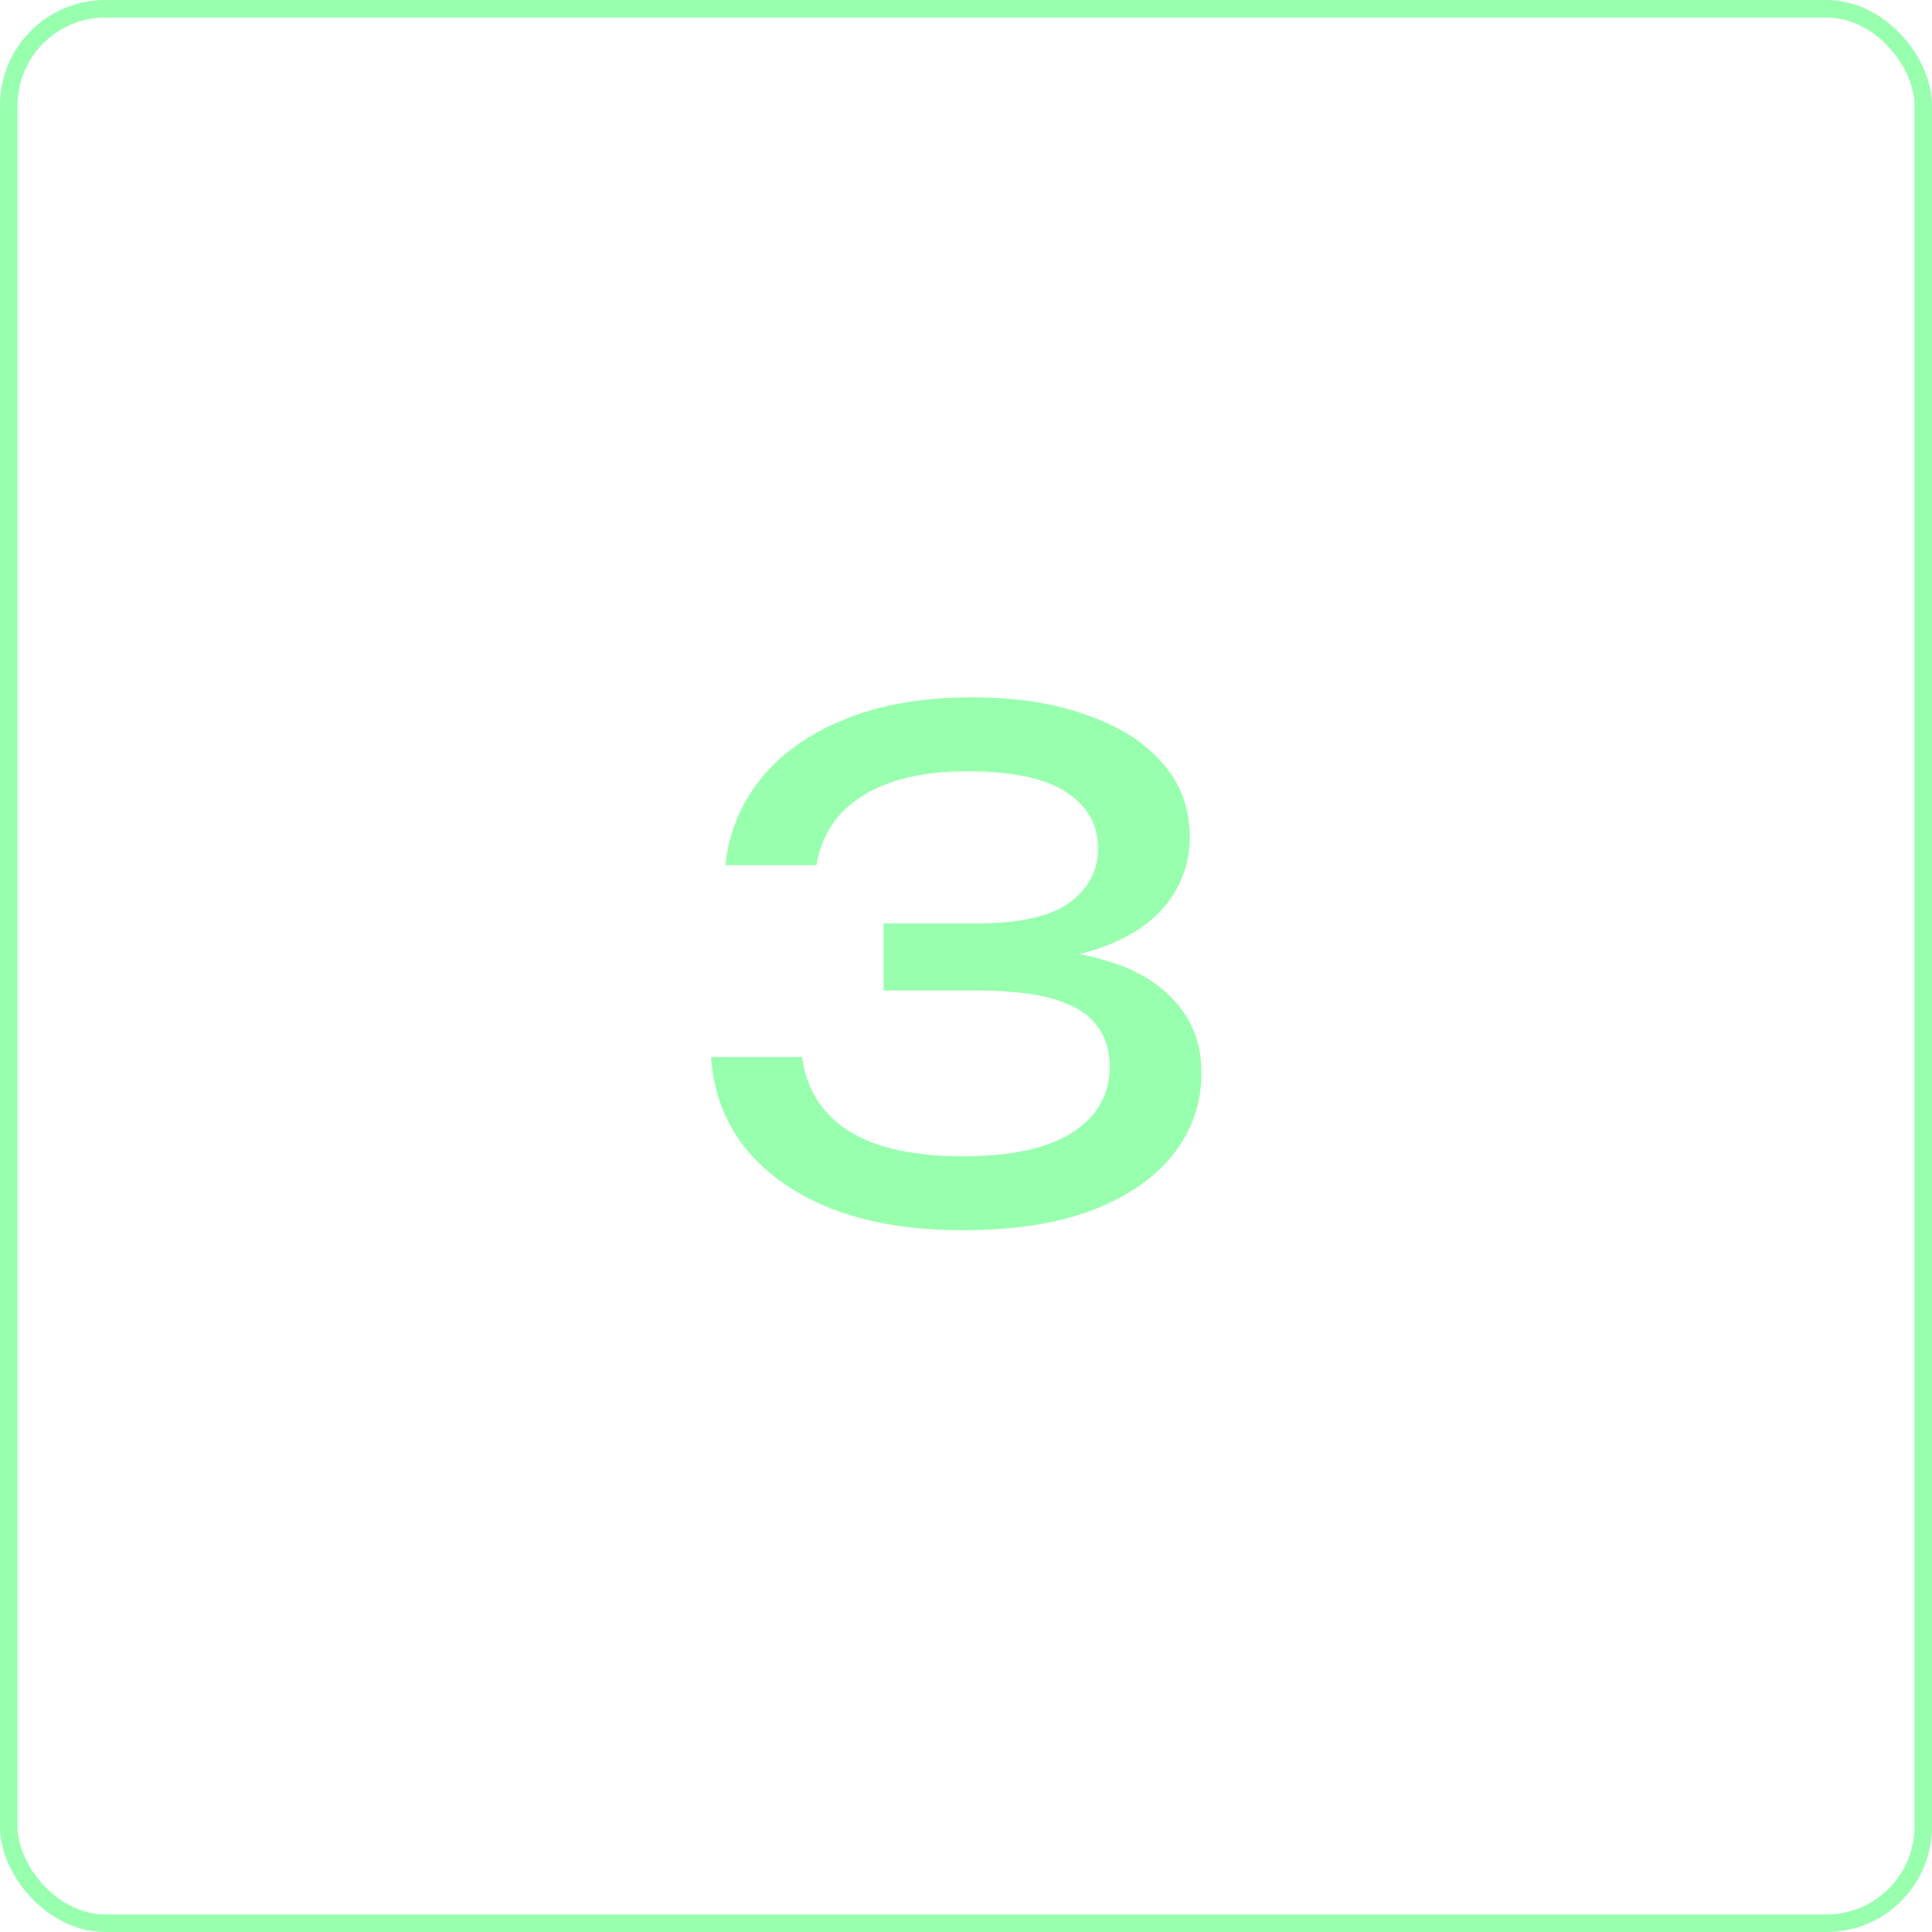 <svg width="220" height="220" viewBox="0 0 220 220" fill="none" xmlns="http://www.w3.org/2000/svg">
<rect x="1" y="1" width="218" height="218" rx="11" stroke="#98FFAF" stroke-width="2"/>
<path d="M82.601 98.518C82.965 94.93 84.265 91.706 86.501 88.846C88.789 85.934 91.961 83.646 96.017 81.982C100.125 80.266 105.013 79.408 110.681 79.408C115.725 79.408 120.093 80.084 123.785 81.436C127.529 82.736 130.415 84.582 132.443 86.974C134.471 89.314 135.485 92.096 135.485 95.32C135.485 98.024 134.679 100.468 133.067 102.652C131.507 104.784 129.115 106.474 125.891 107.722C122.667 108.97 118.637 109.594 113.801 109.594V108.112C118.585 107.904 122.693 108.346 126.125 109.438C129.557 110.478 132.183 112.09 134.003 114.274C135.875 116.406 136.811 119.032 136.811 122.152C136.811 125.636 135.745 128.73 133.613 131.434C131.481 134.138 128.387 136.27 124.331 137.83C120.327 139.338 115.413 140.092 109.589 140.092C103.921 140.092 98.981 139.286 94.769 137.674C90.557 136.01 87.255 133.696 84.863 130.732C82.523 127.768 81.223 124.31 80.963 120.358H91.337C91.805 123.998 93.573 126.806 96.641 128.782C99.709 130.706 104.025 131.668 109.589 131.668C115.153 131.668 119.339 130.758 122.147 128.938C124.955 127.118 126.359 124.622 126.359 121.45C126.359 119.578 125.865 118.018 124.877 116.77C123.941 115.47 122.355 114.482 120.119 113.806C117.935 113.13 114.971 112.792 111.227 112.792H100.619V105.148H111.227C116.063 105.148 119.573 104.368 121.757 102.808C123.941 101.196 125.033 99.142 125.033 96.646C125.033 93.89 123.811 91.732 121.367 90.172C118.975 88.612 115.231 87.832 110.135 87.832C105.143 87.832 101.165 88.768 98.201 90.64C95.289 92.46 93.547 95.086 92.975 98.518H82.601Z" fill="#98FFAF"/>
</svg>
